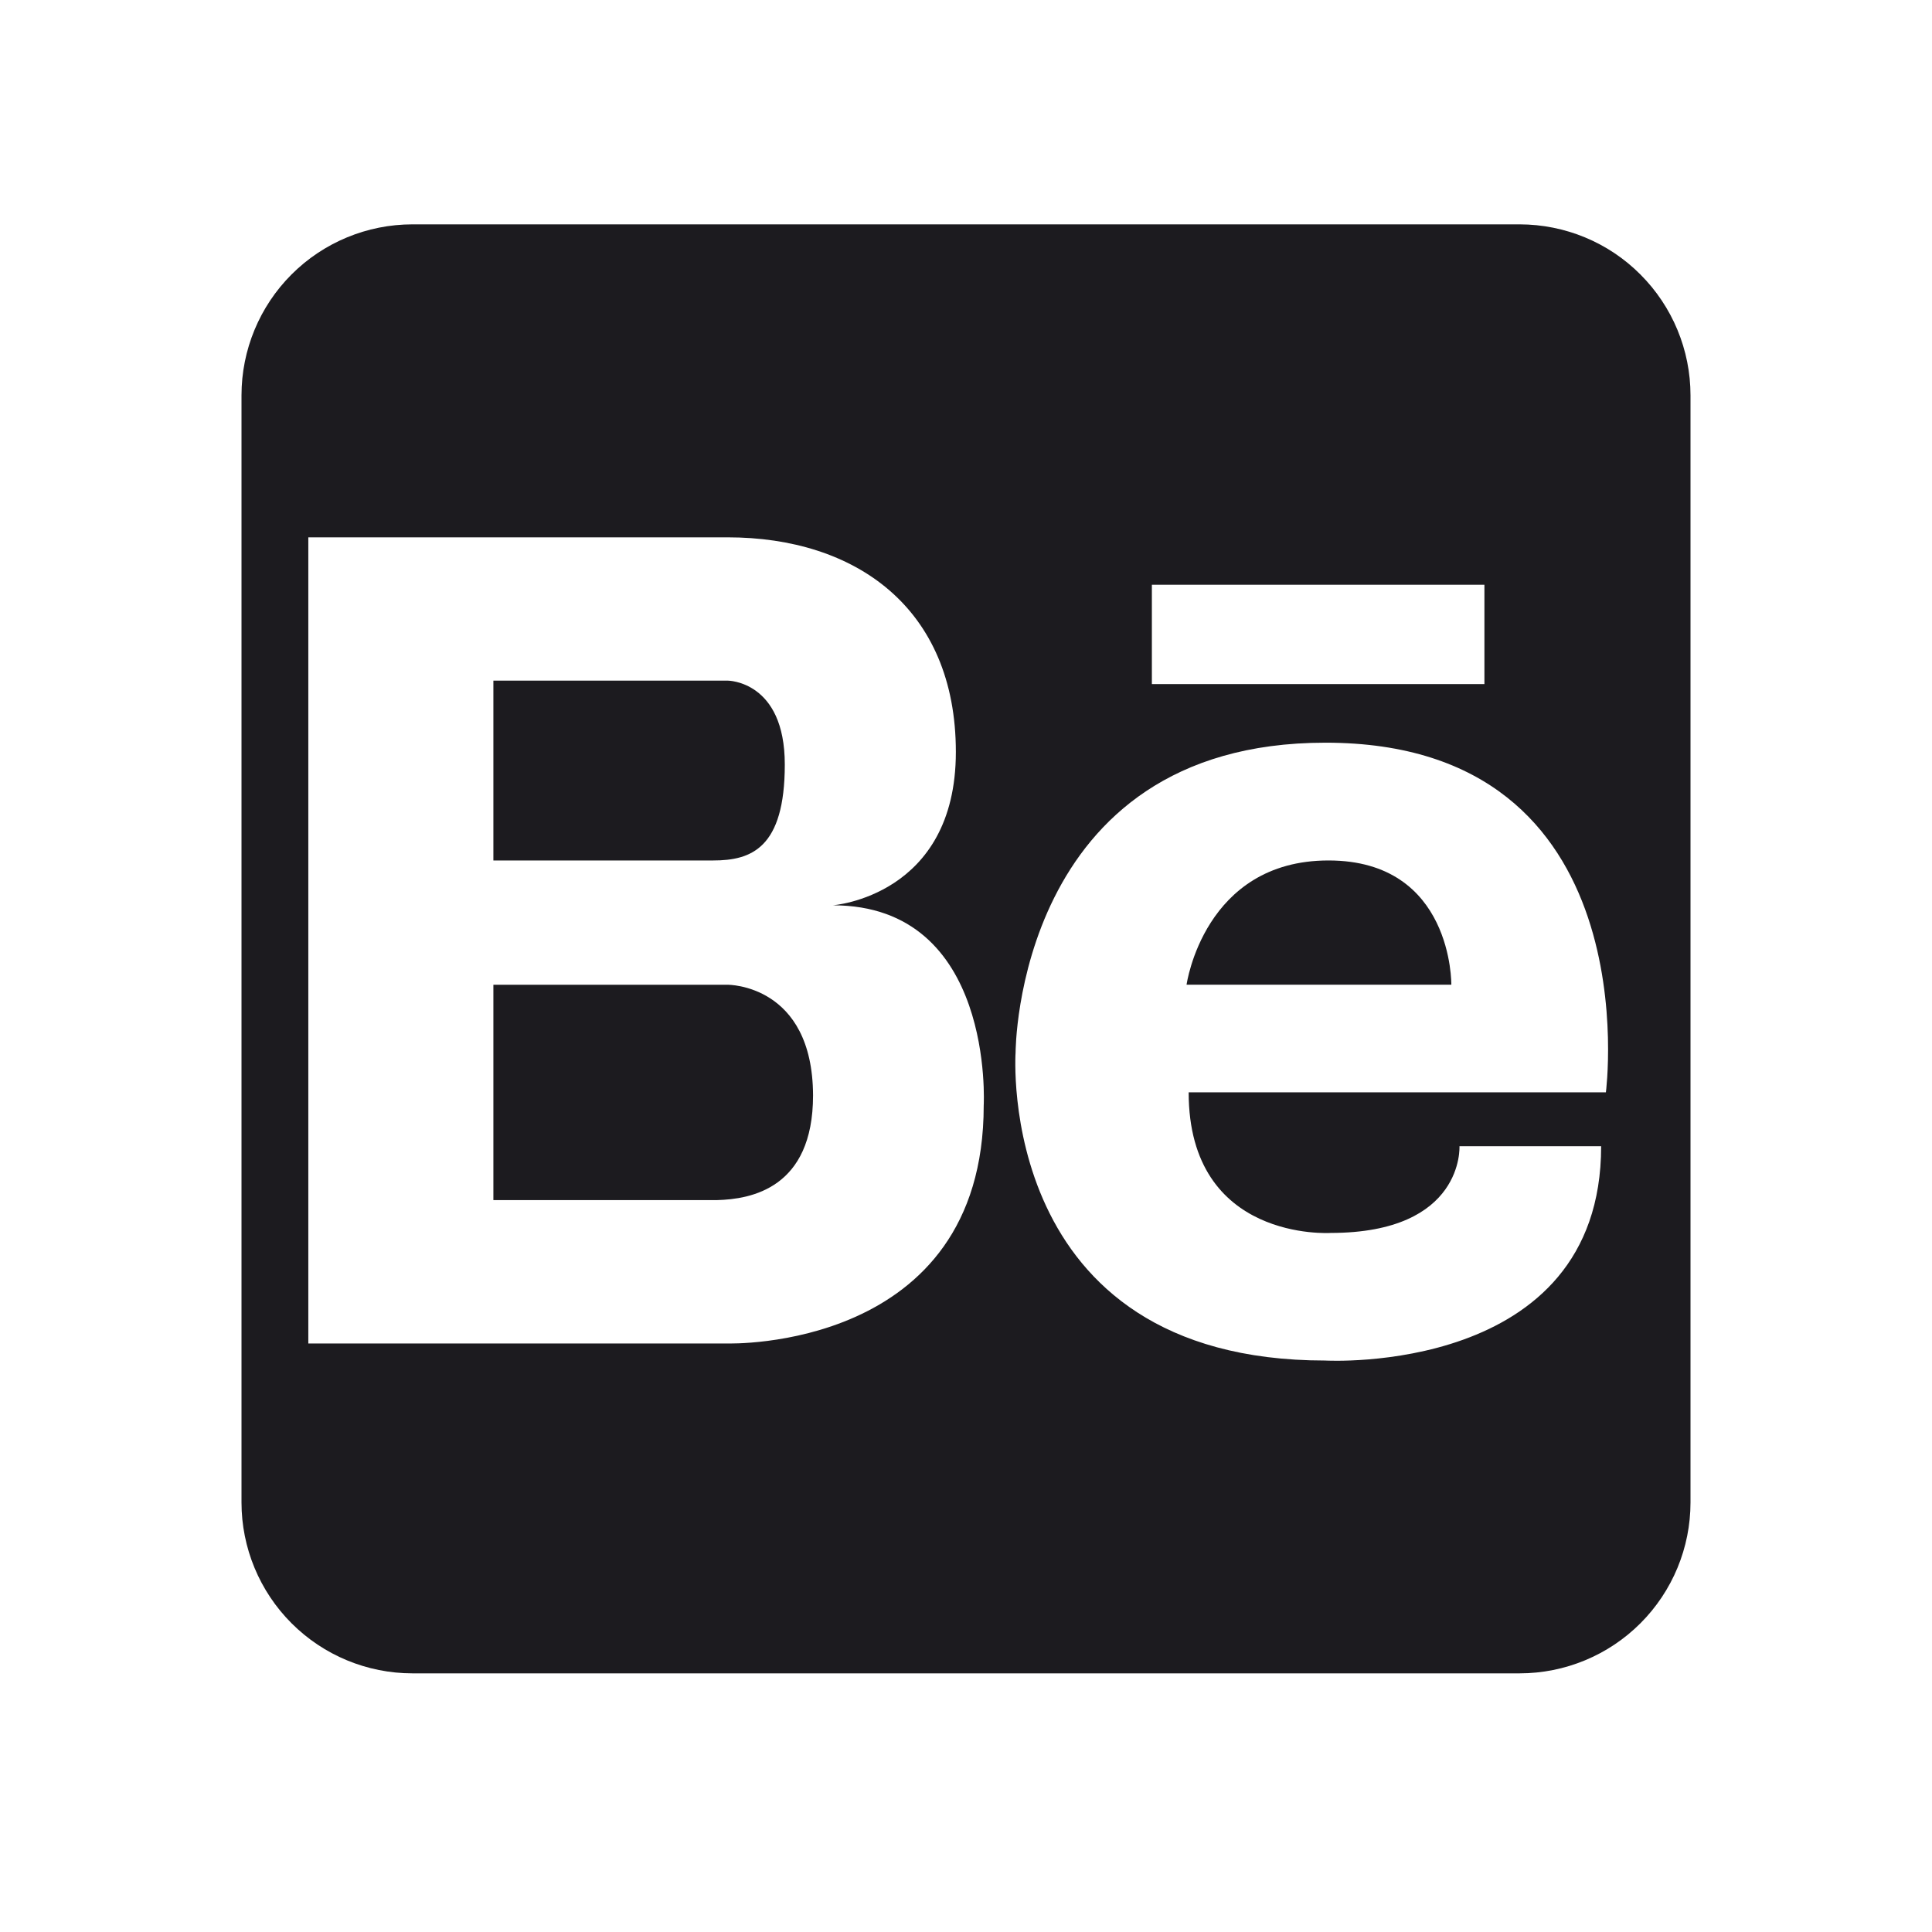 <svg width="24" height="24" viewBox="0 0 24 24" fill="#1C1B1F" xmlns="http://www.w3.org/2000/svg">
<path d="M9.749 9.497C9.749 8.455 9.04 8.455 9.04 8.455H6.129V10.689H8.86C9.331 10.689 9.749 10.538 9.749 9.497ZM9.04 12.233H6.129V14.908H8.909C9.327 14.897 10.1 14.763 10.1 13.607C10.095 12.225 9.04 12.233 9.04 12.233ZM16.503 10.689C14.955 10.689 14.74 12.232 14.74 12.232H18.029C18.029 12.232 18.05 10.689 16.503 10.689Z"/>
<path d="M18.878 2.787H5.124C4.56 2.787 4.02 3.011 3.622 3.409C3.224 3.807 3 4.347 3 4.911V18.664C3 19.227 3.224 19.767 3.622 20.165C4.02 20.563 4.56 20.787 5.124 20.787H18.876C19.44 20.787 19.98 20.563 20.378 20.165C20.776 19.767 21 19.227 21 18.664V4.911C21 4.348 20.776 3.808 20.378 3.41C19.981 3.011 19.441 2.788 18.878 2.787ZM14.309 7.264H18.44V8.498H14.309V7.264ZM12.22 13.732C12.22 16.789 9.04 16.689 9.04 16.689H3.83V6.675H9.04C10.624 6.675 11.874 7.548 11.874 9.341C11.874 11.134 10.346 11.246 10.346 11.246C12.36 11.246 12.22 13.732 12.22 13.732ZM14.766 13.569C14.766 15.43 16.529 15.316 16.529 15.316C18.192 15.316 18.13 14.239 18.13 14.239H19.89C19.89 17.098 16.463 16.901 16.463 16.901C12.351 16.901 12.616 13.073 12.616 13.073C12.616 13.073 12.616 9.226 16.463 9.226C20.517 9.223 19.949 13.569 19.949 13.569H14.766Z"/>
</svg>
